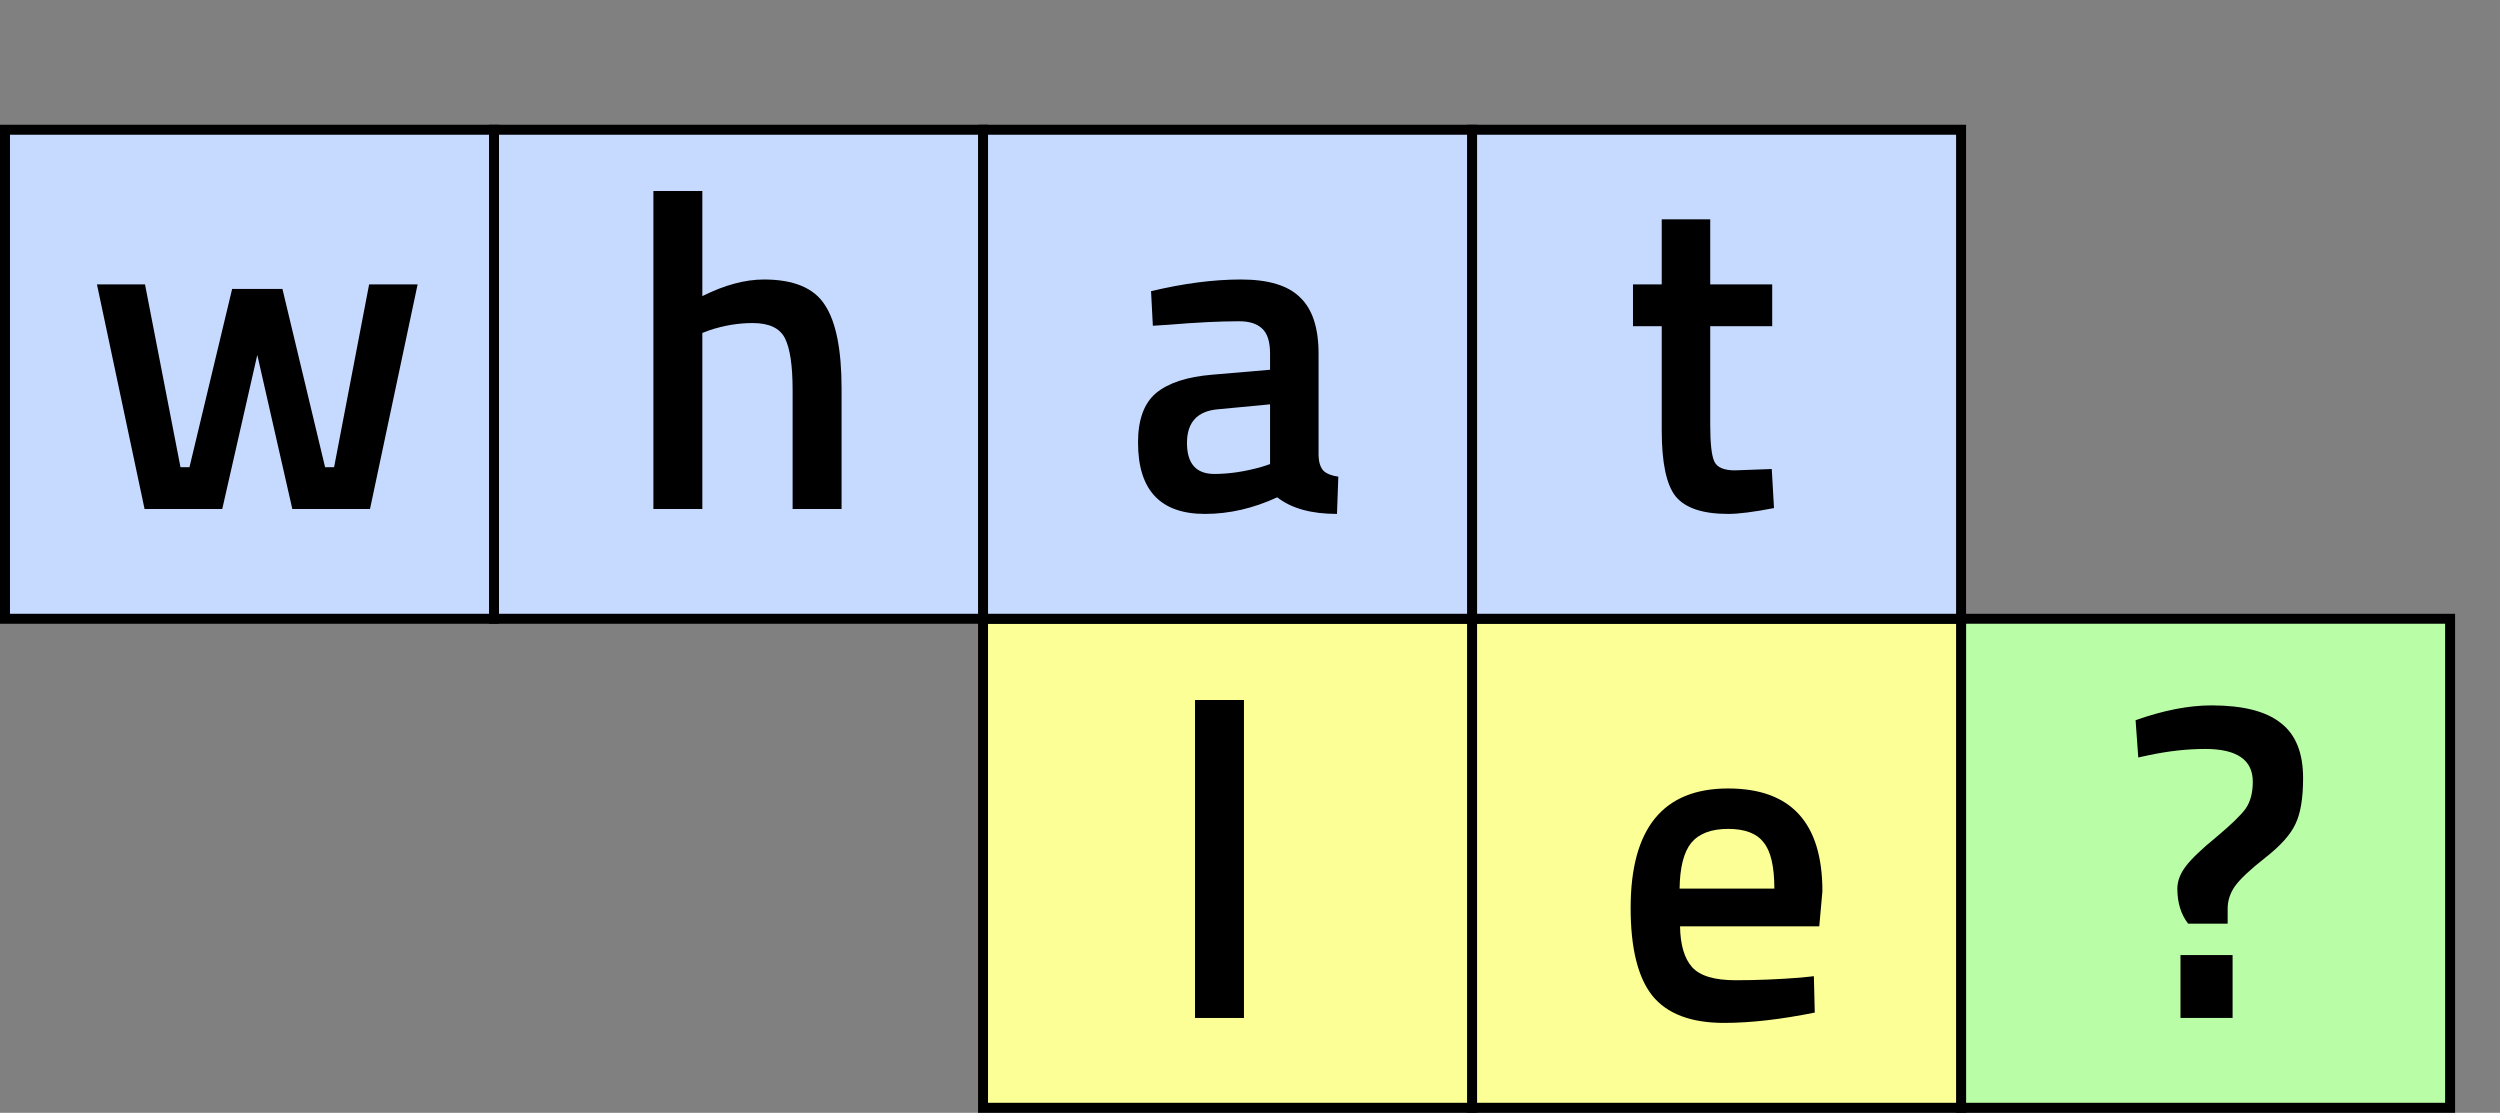 <svg width="501" height="223" viewBox="0 0 501 223" fill="none" xmlns="http://www.w3.org/2000/svg">
<rect x="0" y="0" width="501" height="223" fill="#808080" stroke="none"/>
<rect x="393" y="124" width="98" height="98" fill="#BAFDA7" stroke="black" stroke-width="2"/>
<rect x="295" y="124" width="98" height="98" fill="#FBFF95" stroke="black" stroke-width="2"/>
<rect x="197" y="124" width="98" height="98" fill="#FBFF95" stroke="black" stroke-width="2"/>
<rect x="295" y="26" width="98" height="98" fill="#C6DAFF" stroke="black" stroke-width="2"/>
<rect x="197" y="26" width="98" height="98" fill="#C6DAFF" stroke="black" stroke-width="2"/>
<rect x="99" y="26" width="98" height="98" fill="#C6DAFF" stroke="black" stroke-width="2"/>
<path d="M239.48 204V140.28H249.29V204H239.48Z" fill="black"/>
<path d="M360.98 195.9L363.5 195.63L363.68 202.92C356.84 204.3 350.78 204.99 345.5 204.99C338.84 204.99 334.04 203.16 331.1 199.5C328.22 195.84 326.78 189.99 326.78 181.95C326.78 165.99 333.29 158.01 346.31 158.01C358.91 158.01 365.21 164.88 365.21 178.62L364.58 185.64H336.68C336.74 189.36 337.55 192.09 339.11 193.83C340.67 195.57 343.58 196.44 347.84 196.44C352.1 196.44 356.48 196.26 360.98 195.9ZM355.58 178.08C355.58 173.64 354.86 170.55 353.42 168.81C352.04 167.01 349.67 166.11 346.31 166.11C342.95 166.11 340.49 167.04 338.93 168.9C337.43 170.76 336.65 173.82 336.59 178.08H355.58Z" fill="black"/>
<path d="M140.75 102H130.94V38.28H140.75V59.34C145.19 57.12 149.3 56.01 153.08 56.01C159.08 56.01 163.16 57.72 165.32 61.14C167.54 64.5 168.65 70.08 168.65 77.88V102H158.84V78.15C158.84 73.29 158.33 69.84 157.31 67.8C156.29 65.76 154.13 64.74 150.83 64.74C147.95 64.74 145.07 65.22 142.19 66.18L140.75 66.72V102Z" fill="black"/>
<path d="M355.15 65.37H342.73V85.17C342.73 88.83 343 91.26 343.54 92.46C344.08 93.66 345.46 94.26 347.68 94.26L355.06 93.99L355.51 101.82C351.49 102.6 348.43 102.99 346.33 102.99C341.23 102.99 337.72 101.82 335.8 99.48C333.94 97.14 333.01 92.73 333.01 86.25V65.37H327.25V57H333.01V43.95H342.73V57H355.15V65.37Z" fill="black"/>
<path d="M264.24 70.86V91.38C264.3 92.7 264.63 93.69 265.23 94.35C265.89 94.95 266.88 95.34 268.2 95.52L267.93 102.99C262.77 102.99 258.78 101.88 255.96 99.66C251.16 101.88 246.33 102.99 241.47 102.99C232.53 102.99 228.06 98.22 228.06 88.68C228.06 84.12 229.26 80.82 231.66 78.78C234.12 76.74 237.87 75.51 242.91 75.09L254.52 74.1V70.86C254.52 68.46 253.98 66.78 252.9 65.82C251.88 64.86 250.35 64.38 248.31 64.38C244.47 64.38 239.67 64.62 233.91 65.1L231.03 65.28L230.67 58.35C237.21 56.79 243.21 56.01 248.67 56.01C254.19 56.01 258.15 57.21 260.55 59.61C263.01 61.95 264.24 65.7 264.24 70.86ZM244.08 82.02C239.94 82.38 237.87 84.63 237.87 88.77C237.87 92.91 239.7 94.98 243.36 94.98C246.36 94.98 249.54 94.5 252.9 93.54L254.52 93V81.03L244.08 82.02Z" fill="black"/>
<path d="M461.54 155.94C461.54 159.96 461.03 163.02 460.01 165.12C459.05 167.22 457.04 169.47 453.98 171.87C450.92 174.27 448.88 176.19 447.86 177.63C446.9 179.01 446.42 180.51 446.42 182.13V185.1H438.5C437.06 183.24 436.34 180.9 436.34 178.08C436.34 176.58 436.91 175.08 438.05 173.58C439.19 172.08 441.23 170.13 444.17 167.73C447.11 165.27 449.06 163.38 450.02 162.06C450.98 160.68 451.46 158.88 451.46 156.66C451.46 152.28 448.28 150.09 441.92 150.09C438.32 150.09 434.54 150.51 430.58 151.35L428.51 151.8L427.97 144.33C433.55 142.35 438.62 141.36 443.18 141.36C449.48 141.36 454.1 142.53 457.04 144.87C460.04 147.15 461.54 150.84 461.54 155.94ZM436.97 204V191.4H447.41V204H436.97Z" fill="black"/>
<rect x="1" y="26" width="98" height="98" fill="#C6DAFF" stroke="black" stroke-width="2"/>
<path d="M19.43 57H29.06L36.17 93.63H37.97L46.52 57.9H56.6L65.15 93.63H66.95L73.97 57H83.69L74.15 102H58.58L51.56 71.13L44.54 102H28.97L19.43 57Z" fill="black"/>
</svg>
